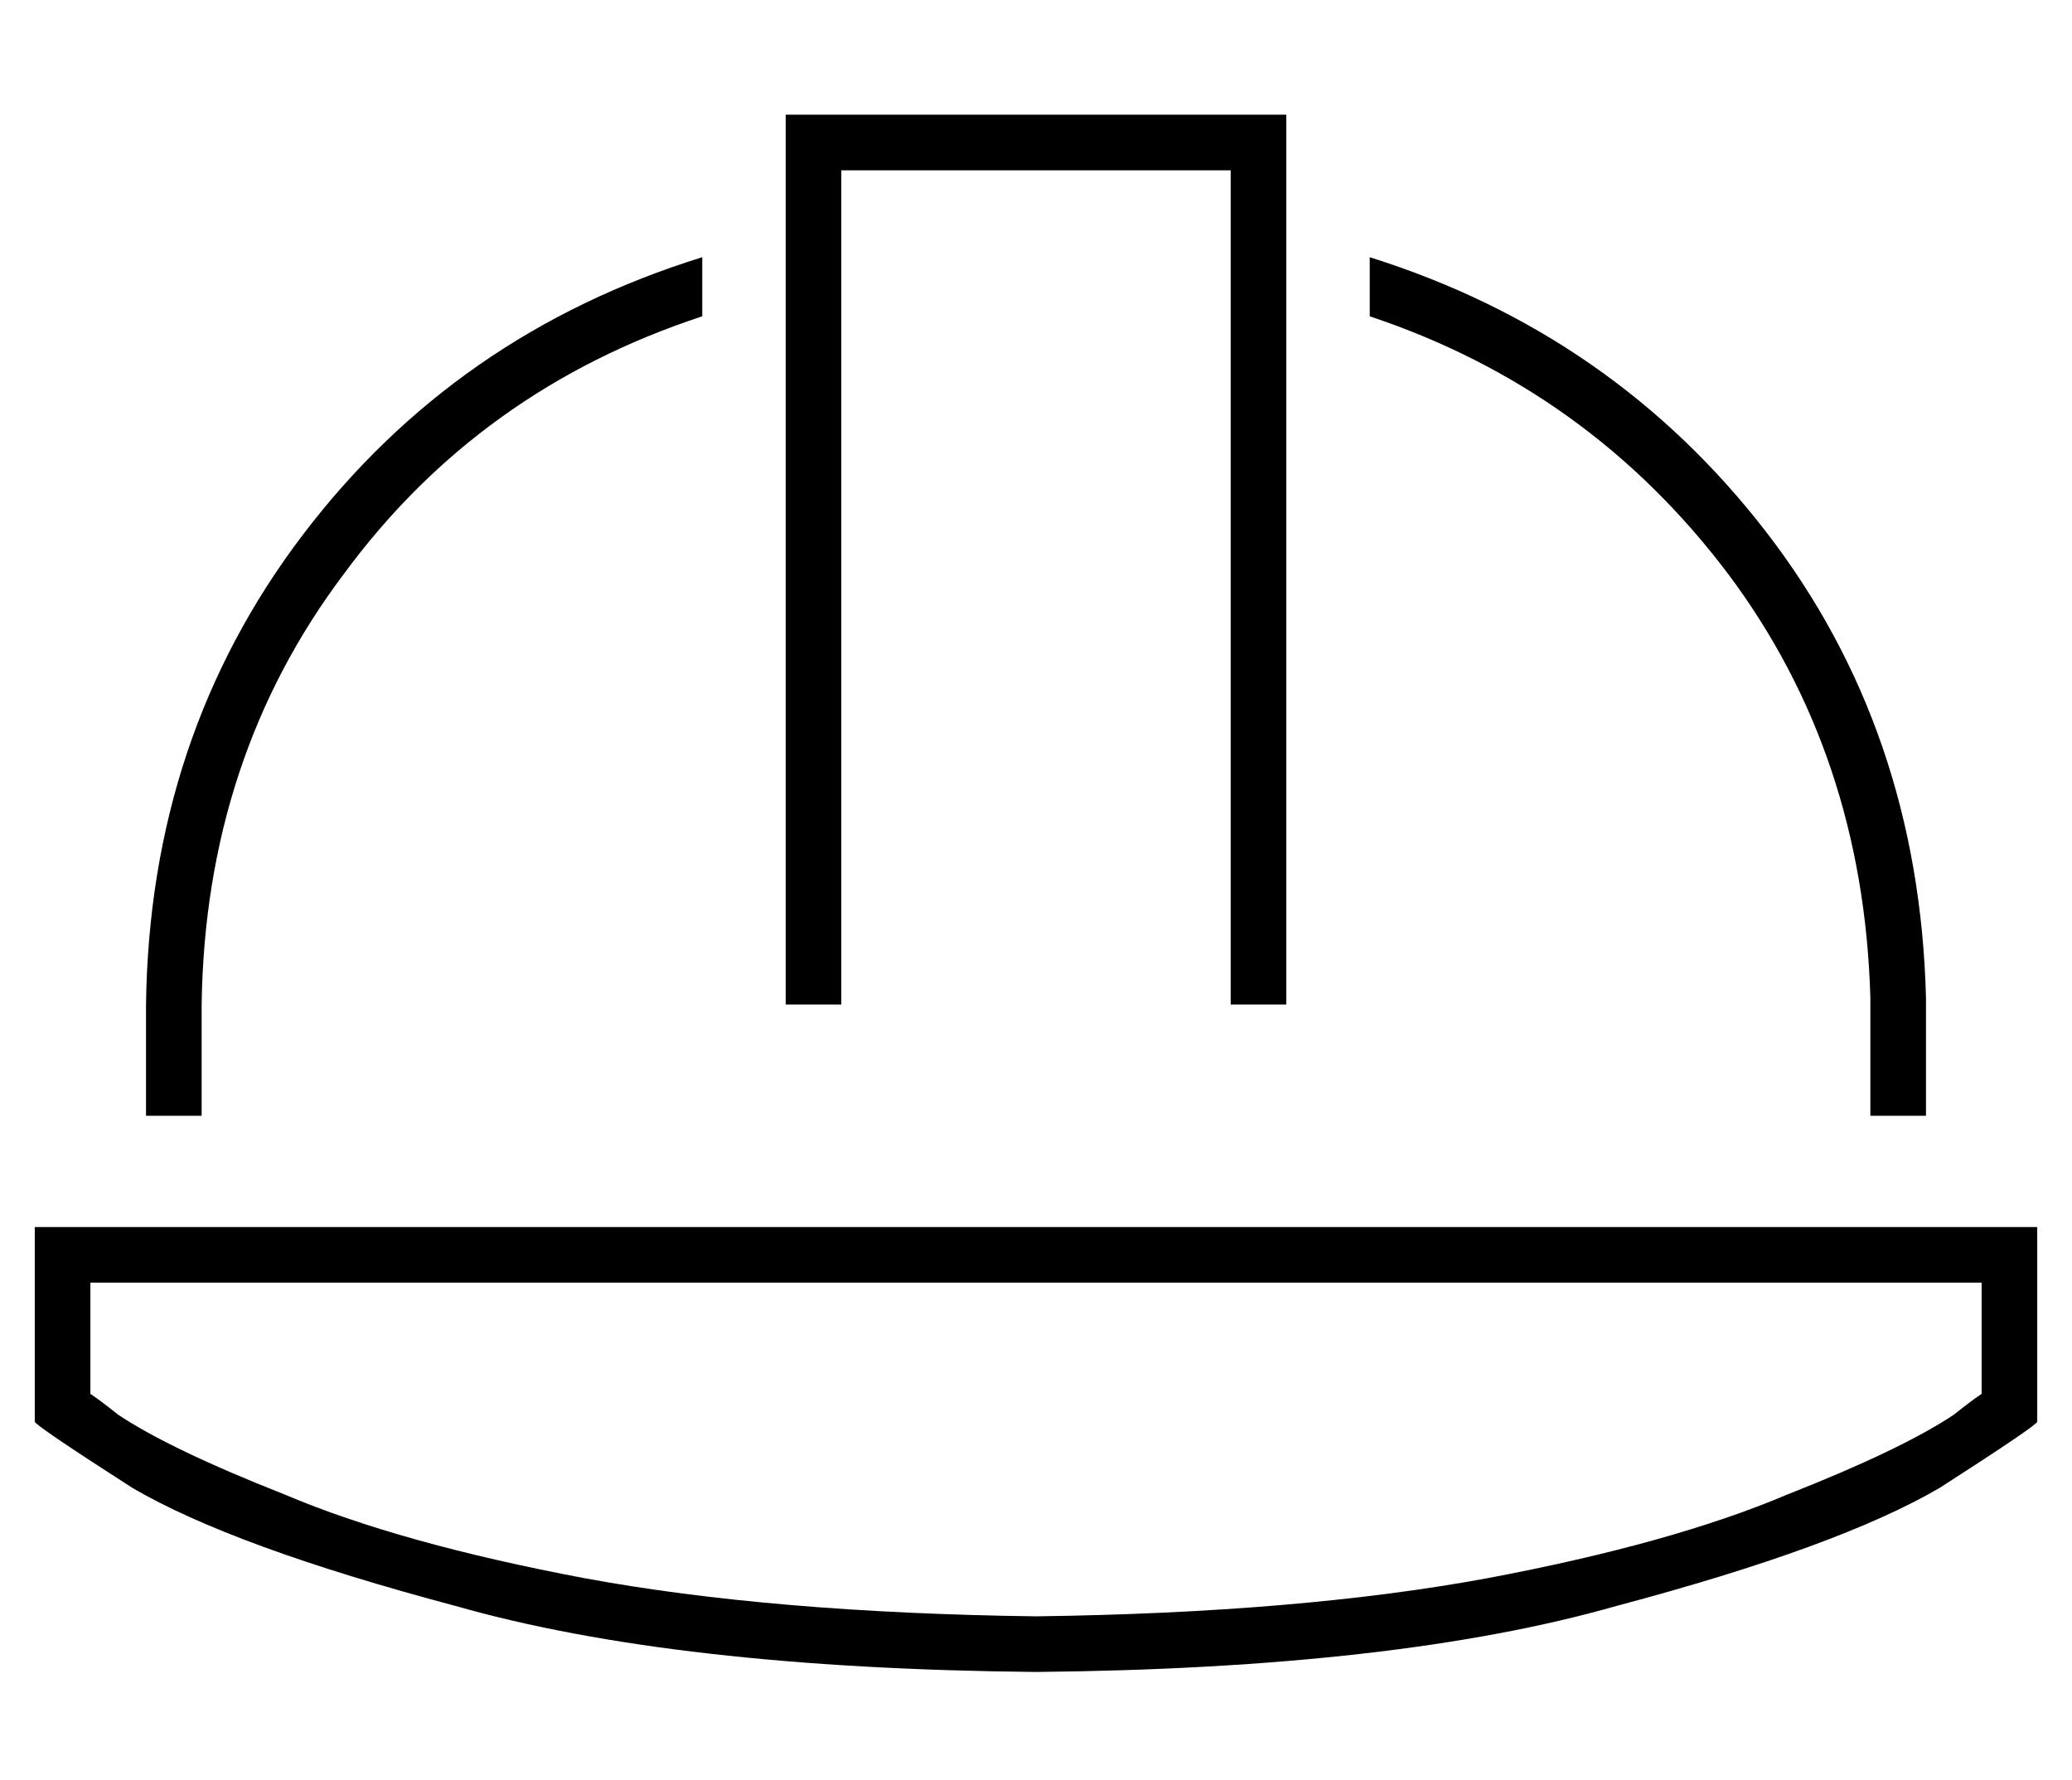 <?xml version="1.0" standalone="no"?>
<!DOCTYPE svg PUBLIC "-//W3C//DTD SVG 1.1//EN" "http://www.w3.org/Graphics/SVG/1.1/DTD/svg11.dtd" >
<svg xmlns="http://www.w3.org/2000/svg" xmlns:xlink="http://www.w3.org/1999/xlink" version="1.1" viewBox="-10 -40 596 512">
   <path fill="currentColor"
d="M224 -7h-8h8h-8v8v0v240v0v8v0h16v0v-8v0v-232v0h112v0v232v0v8v0h16v0v-8v0v-240v0v-8v0h-8h-128zM192 34q-71 22 -115 80v0v0q-44 58 -45 135v32v0h16v0v-32v0q1 -71 41 -124q39 -53 103 -74v-17v0zM384 51q63 21 103 74v0v0q39 52 41 122v34v0h16v0v-32v0v-2v0
q-2 -77 -46 -134t-114 -79v17v0zM16 361v-32v32v-32h544v0v32v0q-3 2 -8 6q-15 10 -48 23q-33 14 -86 24q-54 10 -130 11q-76 -1 -130 -11q-53 -10 -86 -24q-33 -13 -48 -23q-5 -4 -8 -6v0zM576 369v-40v40v-40v-16v0h-16h-560v16v0v40v0q0 1 28 19q29 17 93 34
q63 18 167 19q104 -1 167 -19q64 -17 93 -34q28 -18 28 -19v0z" />
</svg>
